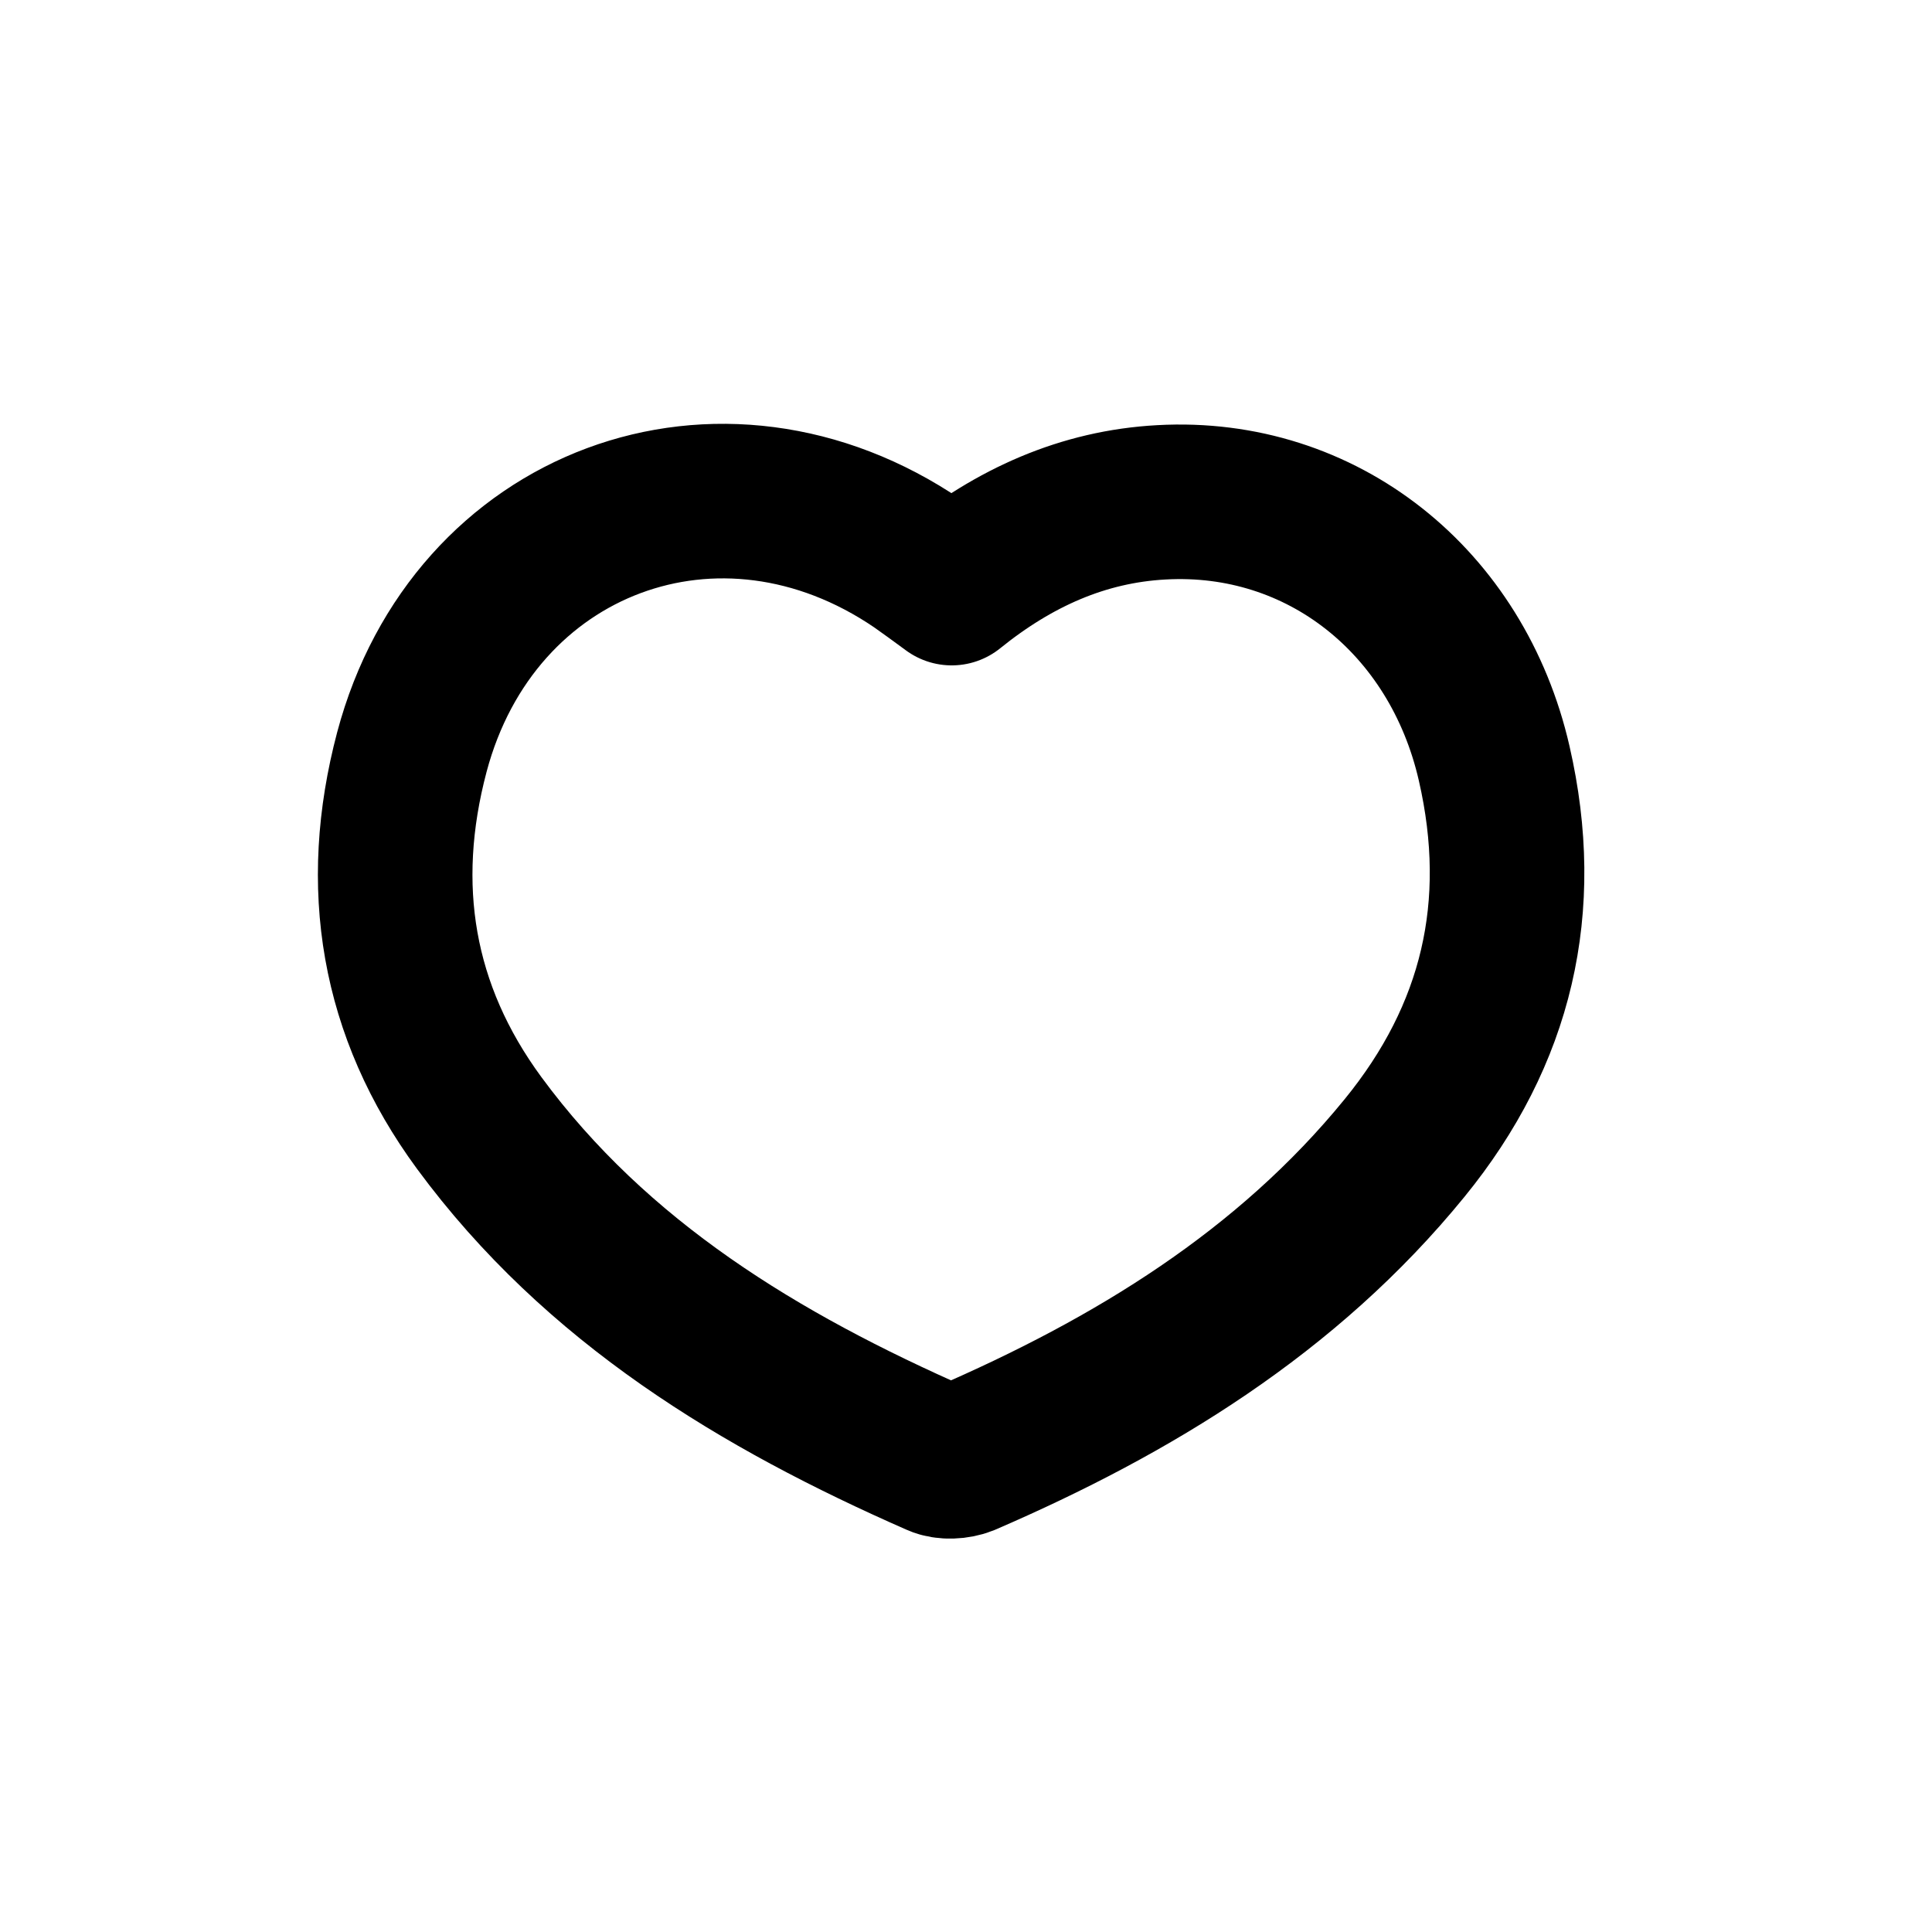 <?xml version="1.0" encoding="utf-8"?>
<!-- Generator: Adobe Illustrator 23.0.4, SVG Export Plug-In . SVG Version: 6.00 Build 0)  -->
<svg version="1.1" id="Layer_1" xmlns="http://www.w3.org/2000/svg" xmlns:xlink="http://www.w3.org/1999/xlink" x="0px" y="0px"
	 viewBox="0 0 50 50" style="enable-background:new 0 0 50 50;" xml:space="preserve">
<style type="text/css">
	.st0{fill:none;stroke:#000000;stroke-width:4;stroke-linecap:round;stroke-linejoin:round;}
</style>
<g>
	<path class="st0" d="M12.4,29.06c3.04,4.13,7.27,6.68,11.87,8.7c0.2,0.09,0.5,0.07,0.7-0.01c4.35-1.88,8.34-4.31,11.38-8.04
		c2.39-2.93,3.17-6.24,2.32-9.95c-0.96-4.2-4.46-6.99-8.61-6.76c-2.04,0.11-3.82,0.92-5.43,2.22c-0.34-0.25-0.6-0.44-0.87-0.63
		c-5.12-3.49-11.51-1.11-13.1,4.87C9.74,22.93,10.27,26.16,12.4,29.06z"/>
</g>
</svg>
